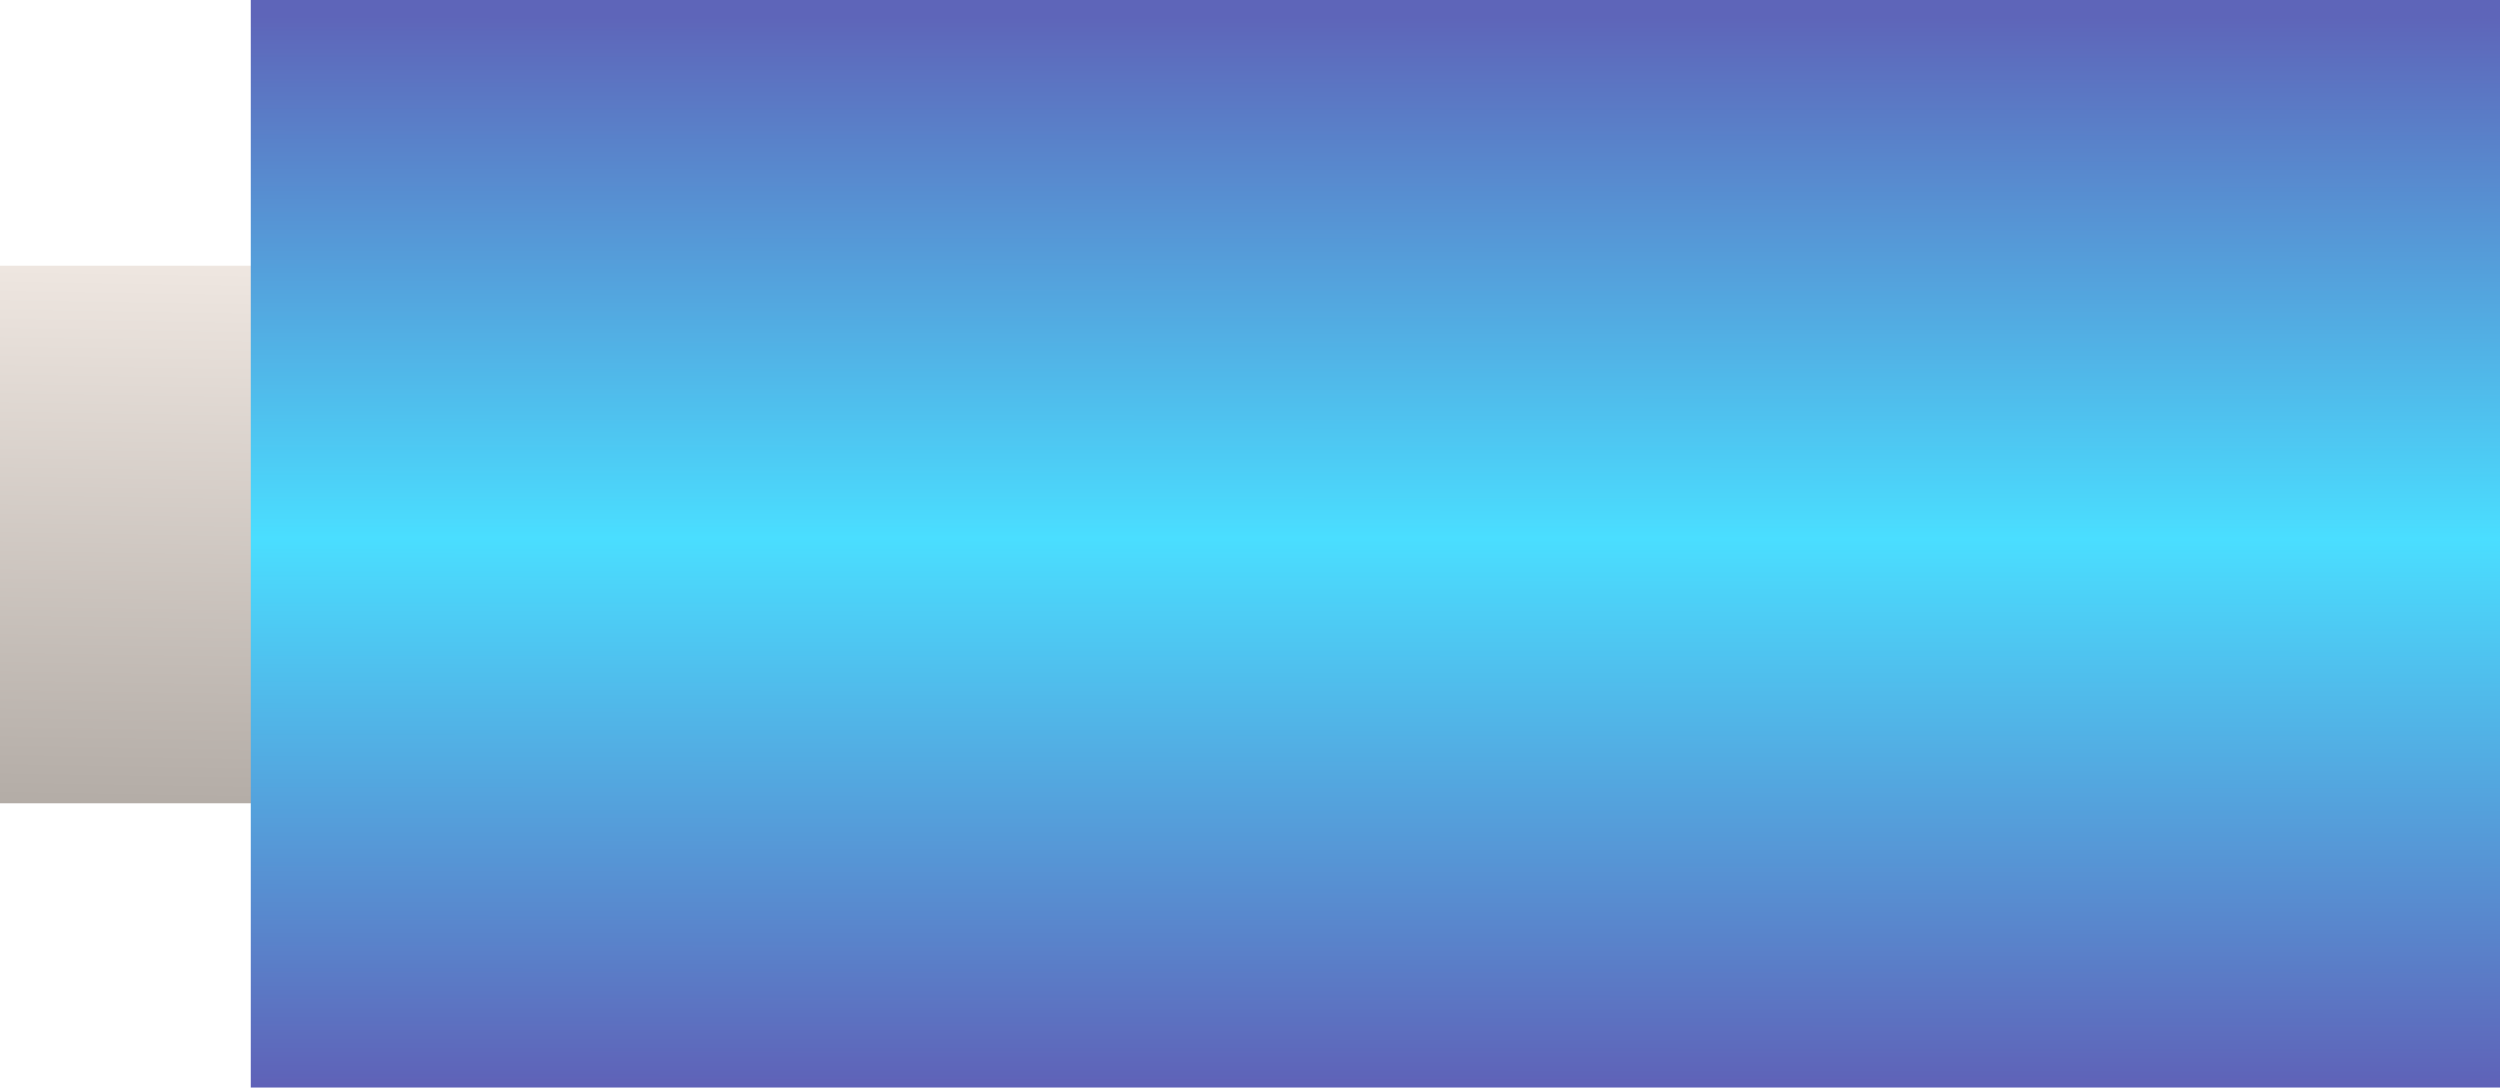 <?xml version="1.0" encoding="UTF-8" standalone="no"?>
<svg
   xmlns:dc="http://purl.org/dc/elements/1.1/"
   xmlns:cc="http://creativecommons.org/ns#"
   xmlns:rdf="http://www.w3.org/1999/02/22-rdf-syntax-ns#"
   xmlns:svg="http://www.w3.org/2000/svg"
   xmlns="http://www.w3.org/2000/svg"
   xmlns:xlink="http://www.w3.org/1999/xlink"
   xmlns:sodipodi="http://sodipodi.sourceforge.net/DTD/sodipodi-0.dtd"
   xmlns:inkscape="http://www.inkscape.org/namespaces/inkscape"
   width="135.142mm"
   height="58.789mm"
   viewBox="0 0 135.142 58.789"
   version="1.1"
   id="svg8"
   inkscape:version="1.0 (4035a4f, 2020-05-01)"
   sodipodi:docname="battery.svg">
  <defs
     id="defs2">
    <linearGradient
       inkscape:collect="always"
       id="linearGradient870">
      <stop
         style="stop-color:#b3aca6;stop-opacity:1"
         offset="0"
         id="stop866" />
      <stop
         style="stop-color:#f0e8e2;stop-opacity:1"
         offset="1"
         id="stop868" />
    </linearGradient>
    <linearGradient
       inkscape:collect="always"
       id="linearGradient860">
      <stop
         style="stop-color:#5e65b9;stop-opacity:1"
         offset="0"
         id="stop856" />
      <stop
         id="stop864"
         offset="0.486"
         style="stop-color:#4adeff;stop-opacity:1" />
      <stop
         style="stop-color:#5f61b7;stop-opacity:1"
         offset="1"
         id="stop858" />
    </linearGradient>
    <inkscape:perspective
       sodipodi:type="inkscape:persp3d"
       inkscape:vp_x="0 : -89.711151 : 1"
       inkscape:vp_y="0 : 999.99996 : 0"
       inkscape:vp_z="210 : -89.711151 : 1"
       inkscape:persp3d-origin="105 : -139.21115 : 1"
       id="perspective10" />
    <linearGradient
       inkscape:collect="always"
       xlink:href="#linearGradient860"
       id="linearGradient862"
       x1="105.997"
       y1="82.072"
       x2="105.969"
       y2="140.109"
       gradientUnits="userSpaceOnUse" />
    <linearGradient
       inkscape:collect="always"
       xlink:href="#linearGradient870"
       id="linearGradient872"
       x1="40.736"
       y1="124.835"
       x2="41.241"
       y2="94.761"
       gradientUnits="userSpaceOnUse"
       gradientTransform="translate(-0.529)" />
  </defs>
  <sodipodi:namedview
     id="base"
     pagecolor="#ffffff"
     bordercolor="#666666"
     borderopacity="1.0"
     inkscape:pageopacity="0.0"
     inkscape:pageshadow="2"
     inkscape:zoom="1.0029518"
     inkscape:cx="15.935649"
     inkscape:cy="193.99788"
     inkscape:document-units="mm"
     inkscape:current-layer="layer1"
     inkscape:document-rotation="0"
     showgrid="false"
     inkscape:window-width="1920"
     inkscape:window-height="1174"
     inkscape:window-x="0"
     inkscape:window-y="26"
     inkscape:window-maximized="0" />
  <g
     inkscape:label="Layer 1"
     inkscape:groupmode="layer"
     id="layer1"
     transform="translate(-33.876,-81.169)">
    <rect
       style="fill:url(#linearGradient872);fill-opacity:1;stroke-width:1.5;stroke-linecap:square;stroke-linejoin:round"
       id="rect28"
       width="13.695"
       height="29.06"
       x="33.876"
       y="95.532" />
    <rect
       style="fill:url(#linearGradient862);fill-opacity:1;stroke-width:1.365;stroke-linecap:square;stroke-linejoin:round"
       id="rect26"
       width="121.586"
       height="58.789"
       x="47.432"
       y="81.169" />
  </g>
</svg>
